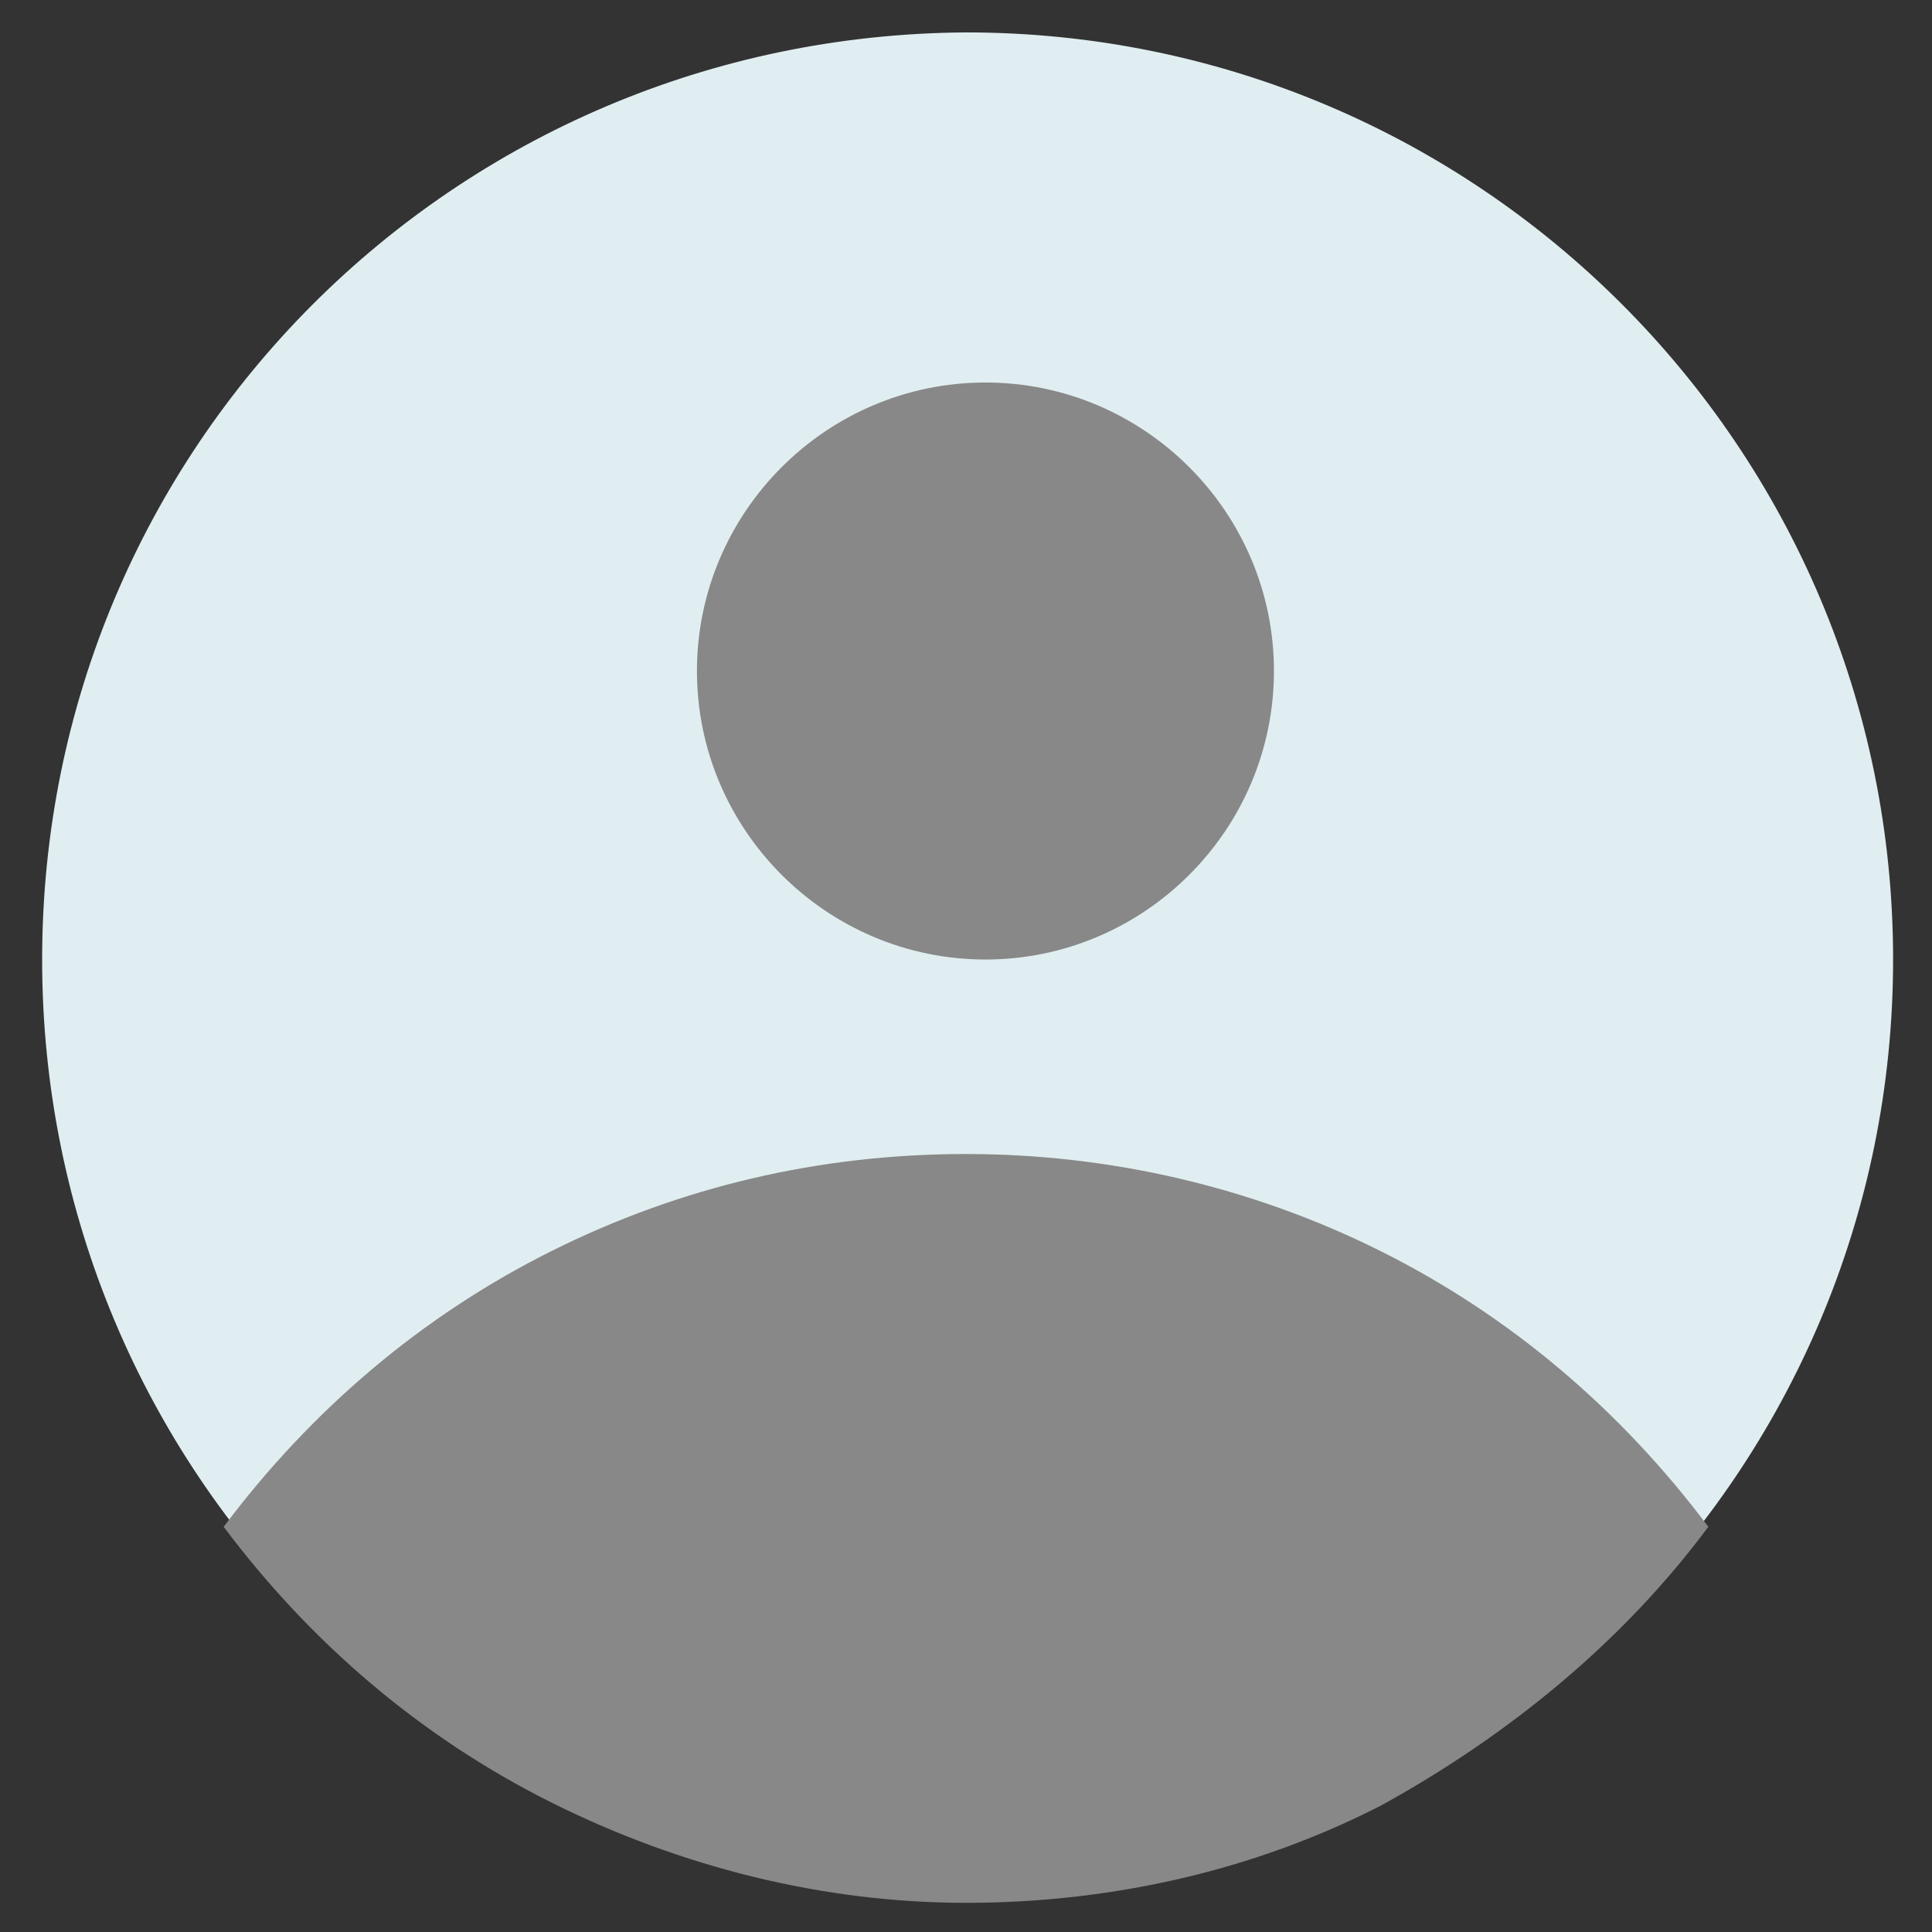 <?xml version="1.0" encoding="utf-8"?>
<!-- Generator: Adobe Illustrator 28.0.0, SVG Export Plug-In . SVG Version: 6.00 Build 0)  -->
<svg version="1.1" id="Layer_1" xmlns="http://www.w3.org/2000/svg" xmlns:xlink="http://www.w3.org/1999/xlink" x="0px" y="0px"
	 viewBox="0 0 59.6 59.6" style="enable-background:new 0 0 59.6 59.6;" xml:space="preserve">
<rect x="0" y="0" width="59.6" height="59.6" fill="#333333" stroke="none"/>
<style type="text/css">
	.st0{fill:#E0EEF1;}
	.st1{fill:#888888;}
</style>
<g>
	<path class="st0" d="M29.8,58.2c15.8,0,28.6-12.8,28.6-28.6c0-15.8-12.8-28.6-28.6-28.6C14,1.1,1.3,13.8,1.3,29.6
		C1.3,45.4,14,58.2,29.8,58.2z"/>
	<path class="st1" d="M52.7,47.1c-2.7-3.6-6.1-6.5-10.1-8.5c-4-2-8.4-3-12.8-3c-4.5,0-8.8,1-12.8,3c-4,2-7.4,4.9-10.1,8.5
		c2.7,3.6,6.1,6.5,10.1,8.5c4,2,8.4,3.1,12.8,3.1c4.5,0,8.9-1,12.8-3C46.6,53.5,50.1,50.6,52.7,47.1z"/>
	<path class="st1" d="M30.4,29.6c4.9,0,8.9-4,8.9-8.9s-4-8.9-8.9-8.9c-4.9,0-8.9,4-8.9,8.9S25.5,29.6,30.4,29.6z"/>
</g>
</svg>
